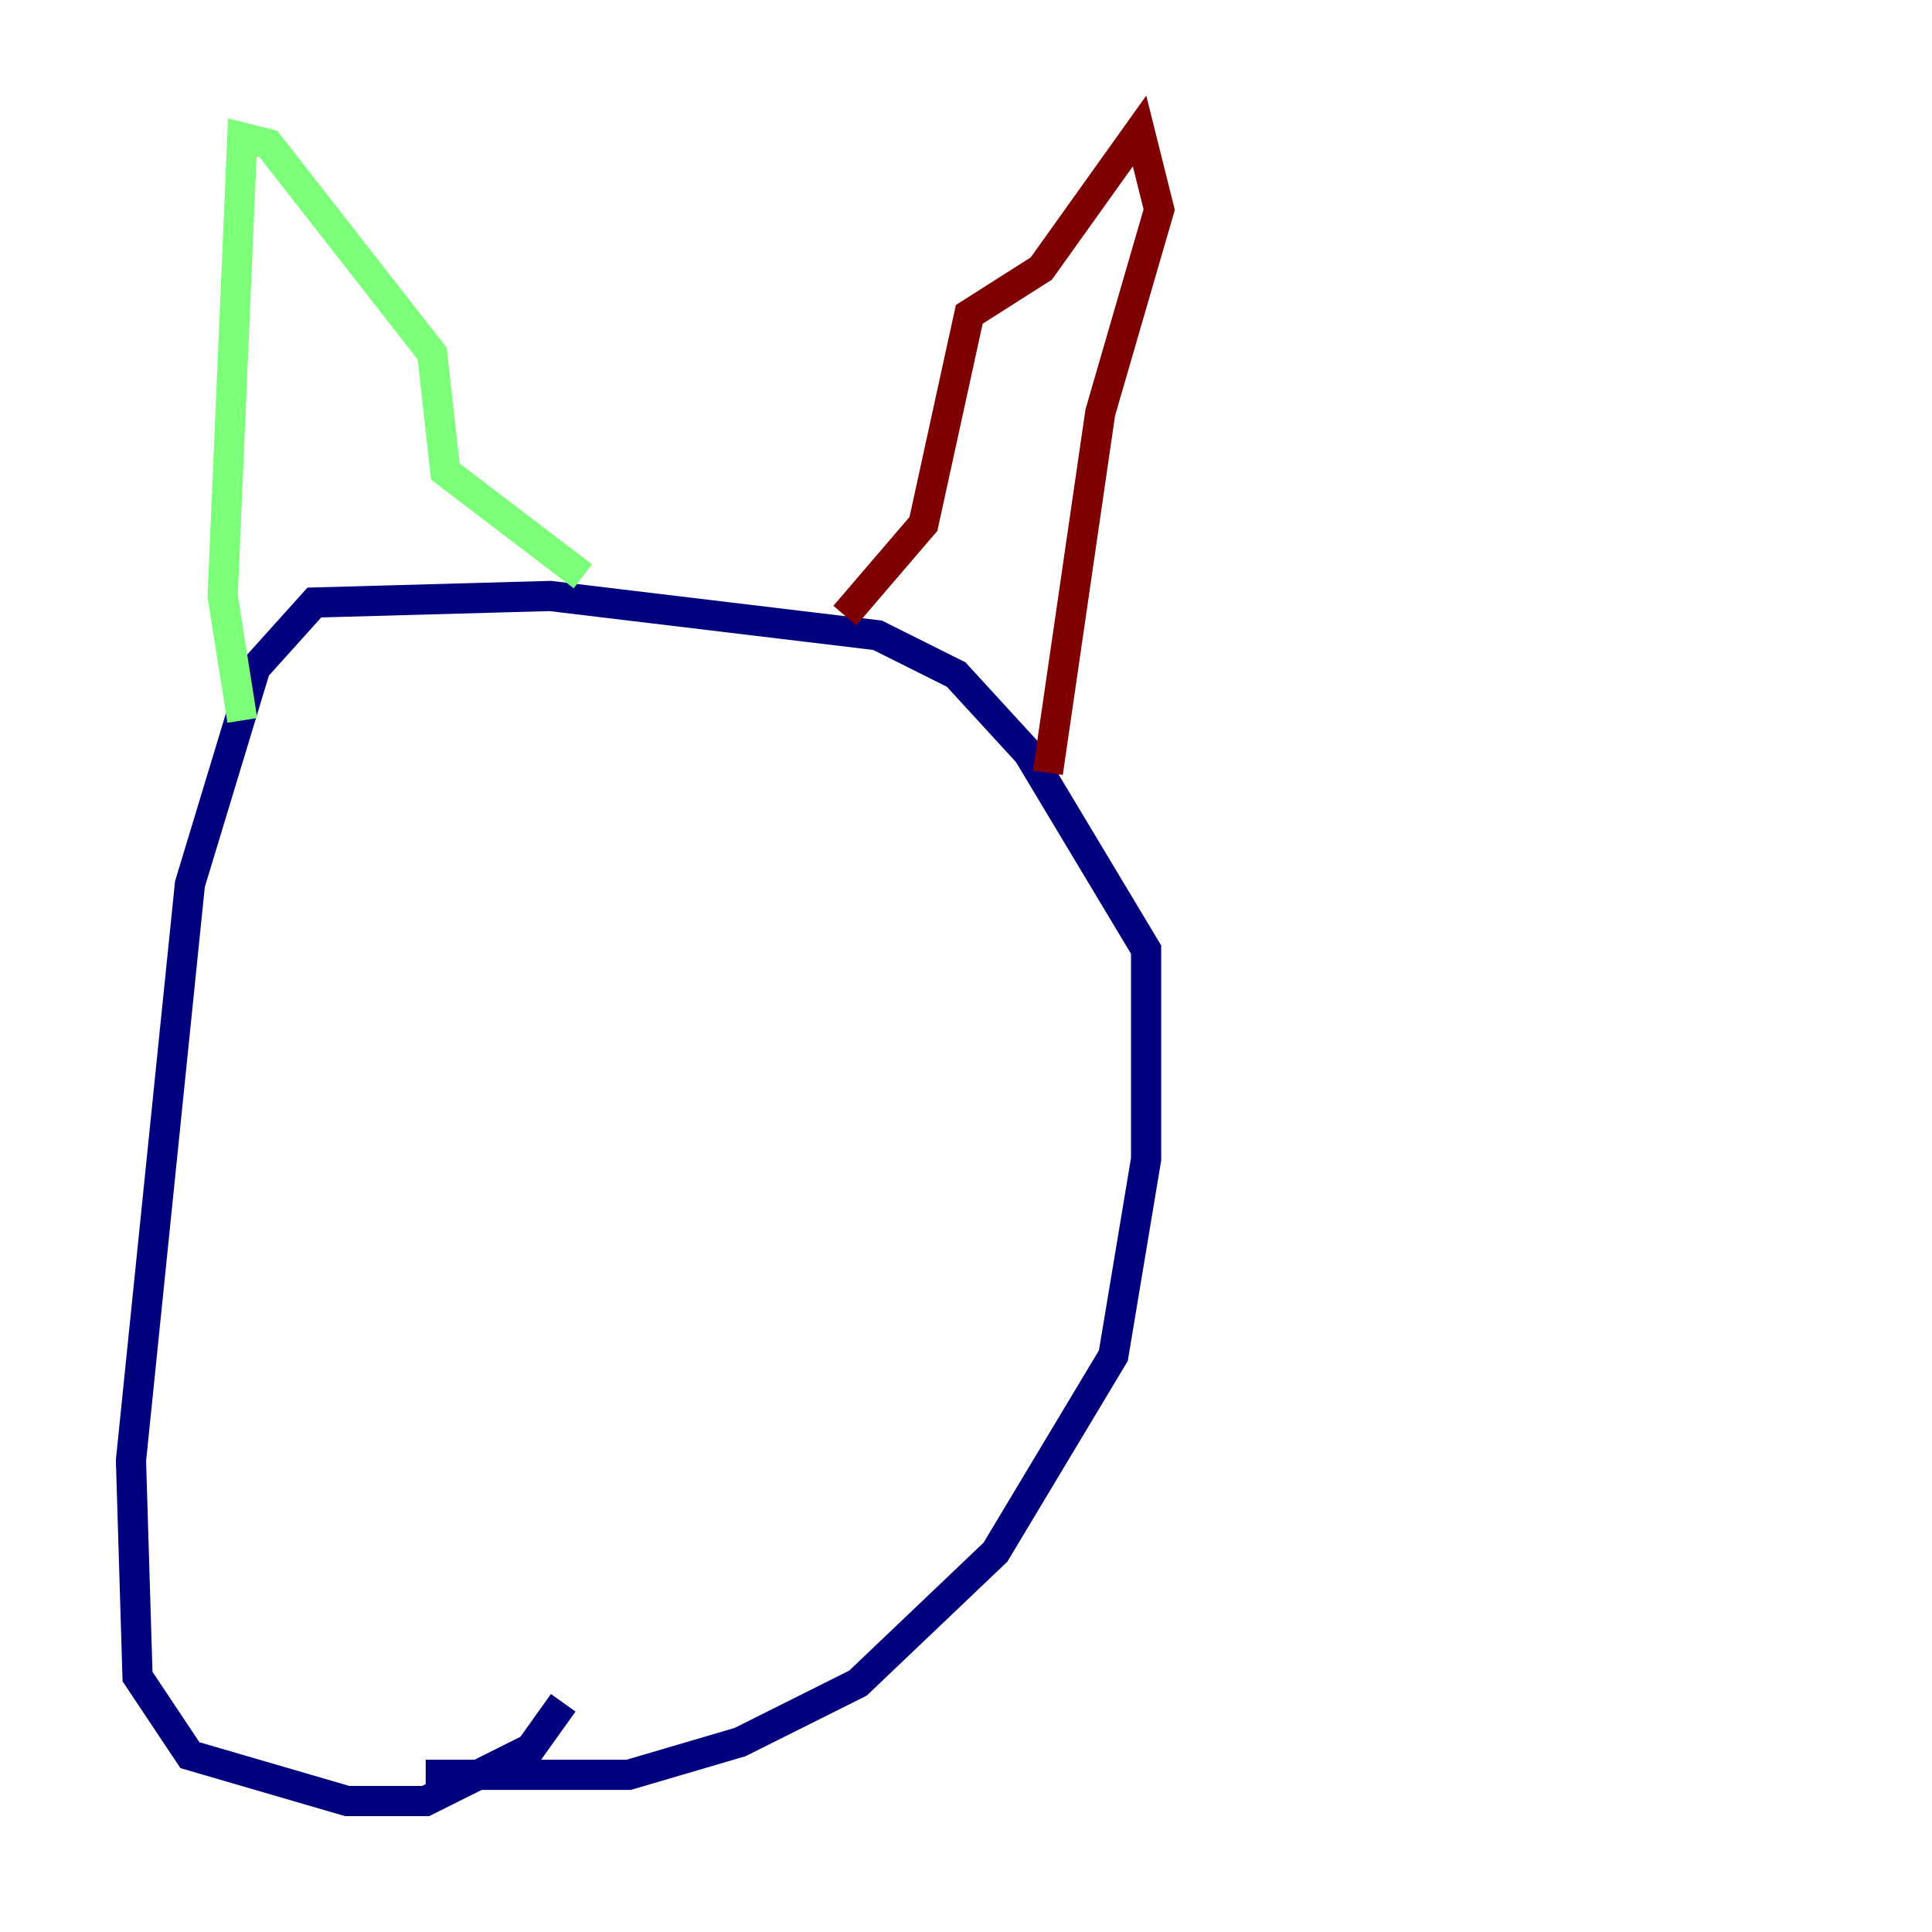<?xml version="1.0" encoding="utf-8" ?>
<svg baseProfile="tiny" height="128" version="1.2" viewBox="0,0,128,128" width="128" xmlns="http://www.w3.org/2000/svg" xmlns:ev="http://www.w3.org/2001/xml-events" xmlns:xlink="http://www.w3.org/1999/xlink"><defs /><polyline fill="none" points="28.203,117.586 41.654,117.586 49.031,115.417 56.841,111.512 65.953,102.834 73.763,89.817 75.932,76.8 75.932,62.915 68.122,49.898 63.349,44.691 58.142,42.088 36.447,39.485 20.827,39.919 16.922,44.258 12.583,58.576 8.678,96.759 9.112,111.078 12.583,116.285 22.997,119.322 28.203,119.322 35.146,115.851 37.315,112.814" stroke="#00007f" stroke-width="2" /><polyline fill="none" points="16.054,47.729 14.752,39.485 16.054,9.112 17.79,9.546 28.637,23.43 29.505,31.241 38.617,38.183" stroke="#7cff79" stroke-width="2" /><polyline fill="none" points="55.973,40.786 61.18,34.712 64.217,20.827 68.99,17.79 75.498,8.678 76.8,13.885 72.895,27.336 69.424,51.2" stroke="#7f0000" stroke-width="2" /></svg>